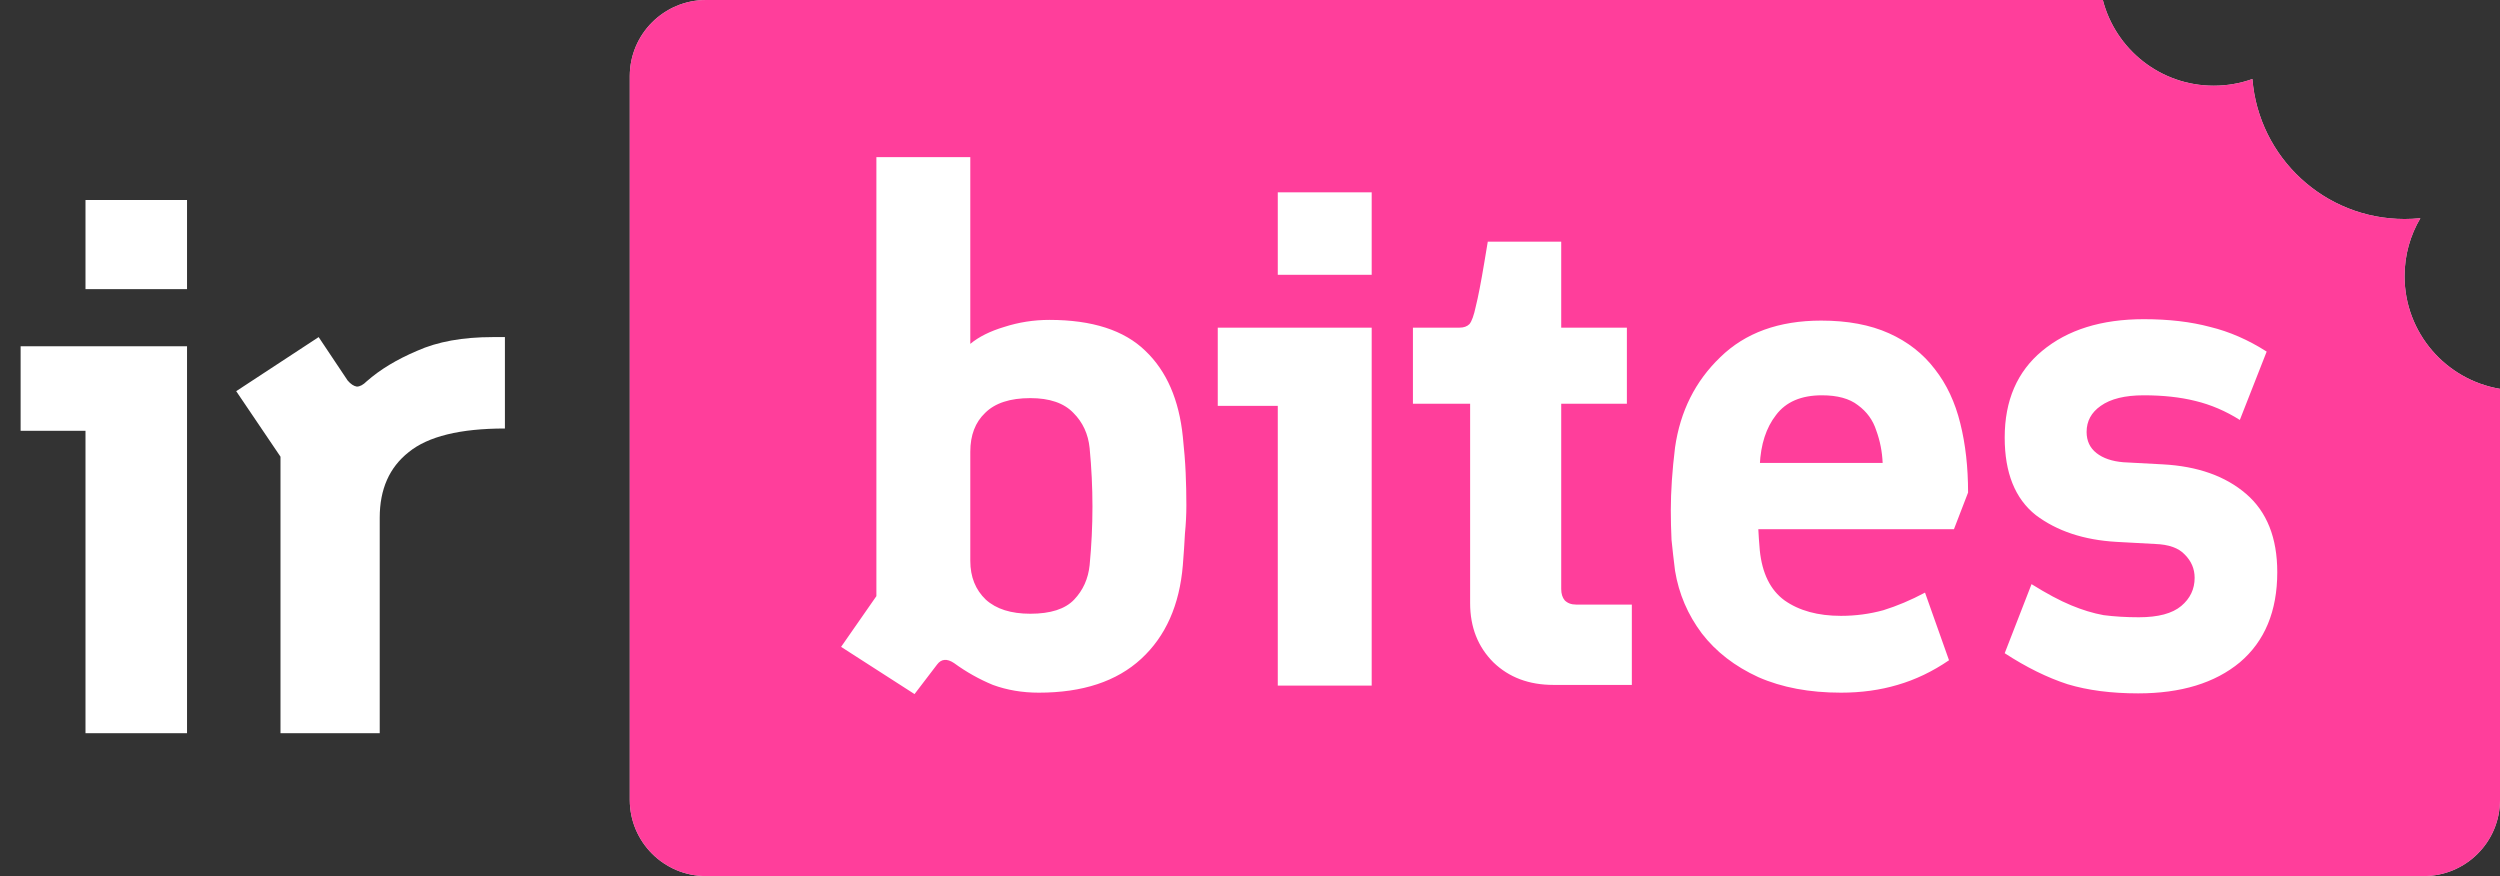 <svg width="117" height="41" viewBox="0 0 117 41" fill="none" xmlns="http://www.w3.org/2000/svg">
<rect x="0" y="0" width="117" height="41" fill="#333333" stroke="none"/>
<g clip-path="url(#clip0_19_231)">
<path d="M4.001 34.315V20.161H0.965V16.204H8.753V34.315H4.001ZM4.001 13.53V9.359H8.753V13.53H4.001ZM13.127 34.315V21.373L11.054 18.307L14.913 15.776L16.27 17.808C16.413 17.975 16.556 18.07 16.699 18.093C16.842 18.093 16.997 18.01 17.163 17.844C17.783 17.297 18.569 16.822 19.521 16.418C20.474 15.99 21.653 15.776 23.058 15.776H23.63V20.054C21.534 20.054 20.033 20.423 19.128 21.16C18.223 21.873 17.771 22.895 17.771 24.226V34.315H13.127Z" fill="white"/>
<path fill-rule="evenodd" clip-rule="evenodd" d="M113.273 10.212C113.03 10.237 112.784 10.25 112.534 10.25C108.783 10.25 105.708 7.366 105.413 3.698C104.847 3.901 104.238 4.011 103.603 4.011C101.106 4.011 99.008 2.307 98.413 0H33.046C31.073 0 29.473 1.596 29.473 3.565V37.435C29.473 39.404 31.073 41 33.046 41H113.427C115.401 41 117 39.404 117 37.435V18.198C114.466 17.773 112.534 15.574 112.534 12.924C112.534 11.934 112.804 11.007 113.273 10.212Z" fill="#D9D9D9"/>
<path fill-rule="evenodd" clip-rule="evenodd" d="M113.273 10.212C113.03 10.237 112.784 10.25 112.534 10.25C108.783 10.25 105.708 7.366 105.413 3.698C104.847 3.901 104.238 4.011 103.603 4.011C101.106 4.011 99.008 2.307 98.413 0H33.046C31.073 0 29.473 1.596 29.473 3.565V37.435C29.473 39.404 31.073 41 33.046 41H113.427C115.401 41 117 39.404 117 37.435V18.198C114.466 17.773 112.534 15.574 112.534 12.924C112.534 11.934 112.804 11.007 113.273 10.212Z" fill="#FF3E9B"/>
<path d="M42.8 32.483L39.363 30.273L41.015 27.899V7.353H45.41V16.093C45.807 15.763 46.336 15.499 46.996 15.301C47.679 15.081 48.384 14.971 49.111 14.971C51.116 14.971 52.614 15.455 53.606 16.422C54.597 17.368 55.181 18.709 55.357 20.446C55.423 21.061 55.467 21.622 55.489 22.128C55.511 22.633 55.522 23.139 55.522 23.645C55.522 24.084 55.5 24.524 55.456 24.964C55.434 25.403 55.401 25.898 55.357 26.448C55.203 28.317 54.553 29.779 53.407 30.834C52.262 31.889 50.665 32.417 48.616 32.417C47.845 32.417 47.129 32.296 46.468 32.054C45.829 31.79 45.223 31.45 44.65 31.032C44.32 30.812 44.055 30.834 43.857 31.098L42.8 32.483ZM48.219 28.723C49.167 28.723 49.849 28.503 50.268 28.064C50.687 27.624 50.929 27.085 50.995 26.448C51.083 25.524 51.127 24.612 51.127 23.71C51.127 22.809 51.083 21.897 50.995 20.973C50.929 20.314 50.675 19.764 50.235 19.324C49.794 18.863 49.122 18.632 48.219 18.632C47.272 18.632 46.567 18.863 46.104 19.324C45.642 19.764 45.41 20.369 45.41 21.138V26.25C45.41 26.997 45.653 27.602 46.137 28.064C46.622 28.503 47.316 28.723 48.219 28.723ZM59.8 32.087V18.995H56.991V15.334H64.195V32.087H59.8ZM59.8 12.861V9.002H64.195V12.861H59.8ZM72.701 32.054C71.556 32.054 70.62 31.702 69.892 30.999C69.165 30.273 68.802 29.35 68.802 28.229V18.896H66.125V15.334H68.306C68.505 15.334 68.659 15.279 68.769 15.169C68.879 15.037 68.978 14.762 69.066 14.345C69.177 13.905 69.309 13.223 69.463 12.3L69.628 11.311H73.065V15.334H76.138V18.896H73.065V27.569C73.065 27.789 73.12 27.965 73.23 28.097C73.362 28.229 73.539 28.294 73.759 28.294H76.37V32.054H72.701ZM86.158 32.417C84.682 32.417 83.393 32.175 82.292 31.691C81.19 31.186 80.309 30.504 79.648 29.647C78.987 28.767 78.569 27.789 78.392 26.712C78.326 26.184 78.271 25.7 78.227 25.261C78.205 24.799 78.194 24.337 78.194 23.875C78.194 22.996 78.26 22.018 78.392 20.94C78.635 19.247 79.34 17.84 80.507 16.719C81.675 15.576 83.25 15.004 85.233 15.004C86.467 15.004 87.524 15.202 88.405 15.598C89.286 15.994 90.002 16.554 90.553 17.28C91.104 17.983 91.501 18.83 91.743 19.819C91.985 20.786 92.106 21.864 92.106 23.051L91.445 24.766H79.45L79.417 21.666H88.108C88.086 21.138 87.987 20.633 87.81 20.149C87.656 19.665 87.37 19.269 86.951 18.962C86.555 18.654 85.993 18.5 85.266 18.5C84.296 18.5 83.58 18.808 83.118 19.423C82.655 20.017 82.402 20.797 82.358 21.765C82.314 22.336 82.281 22.963 82.259 23.645C82.259 24.304 82.292 25.008 82.358 25.755C82.468 26.832 82.853 27.613 83.514 28.097C84.197 28.58 85.079 28.822 86.158 28.822C86.841 28.822 87.502 28.734 88.141 28.558C88.78 28.36 89.43 28.086 90.091 27.734L91.214 30.9C90.443 31.427 89.639 31.812 88.802 32.054C87.987 32.296 87.105 32.417 86.158 32.417ZM100.066 32.45C98.81 32.45 97.708 32.307 96.761 32.021C95.814 31.713 94.833 31.23 93.82 30.57L95.076 27.338C95.781 27.778 96.398 28.108 96.927 28.327C97.455 28.547 97.962 28.701 98.447 28.789C98.953 28.855 99.504 28.888 100.099 28.888C101.002 28.888 101.663 28.712 102.082 28.36C102.5 28.009 102.709 27.569 102.709 27.041C102.709 26.623 102.555 26.261 102.247 25.953C101.96 25.645 101.498 25.48 100.859 25.458L99.041 25.359C97.521 25.271 96.266 24.854 95.274 24.106C94.305 23.337 93.82 22.128 93.82 20.479C93.82 18.742 94.404 17.39 95.572 16.422C96.761 15.433 98.347 14.938 100.33 14.938C101.498 14.938 102.533 15.059 103.436 15.301C104.34 15.521 105.221 15.906 106.08 16.455L104.824 19.654C104.163 19.236 103.47 18.94 102.743 18.764C102.037 18.588 101.233 18.5 100.33 18.5C99.449 18.5 98.777 18.665 98.314 18.995C97.874 19.302 97.653 19.709 97.653 20.215C97.653 20.633 97.808 20.962 98.116 21.204C98.424 21.446 98.843 21.589 99.372 21.633L101.222 21.732C102.853 21.82 104.152 22.281 105.122 23.117C106.091 23.952 106.576 25.172 106.576 26.777C106.576 28.602 105.992 30.009 104.824 30.999C103.657 31.966 102.07 32.45 100.066 32.45Z" fill="white"/>
</g>
<defs>
<clipPath id="clip0_19_231">
<rect width="117" height="41" fill="white"/>
</clipPath>
</defs>
</svg>
